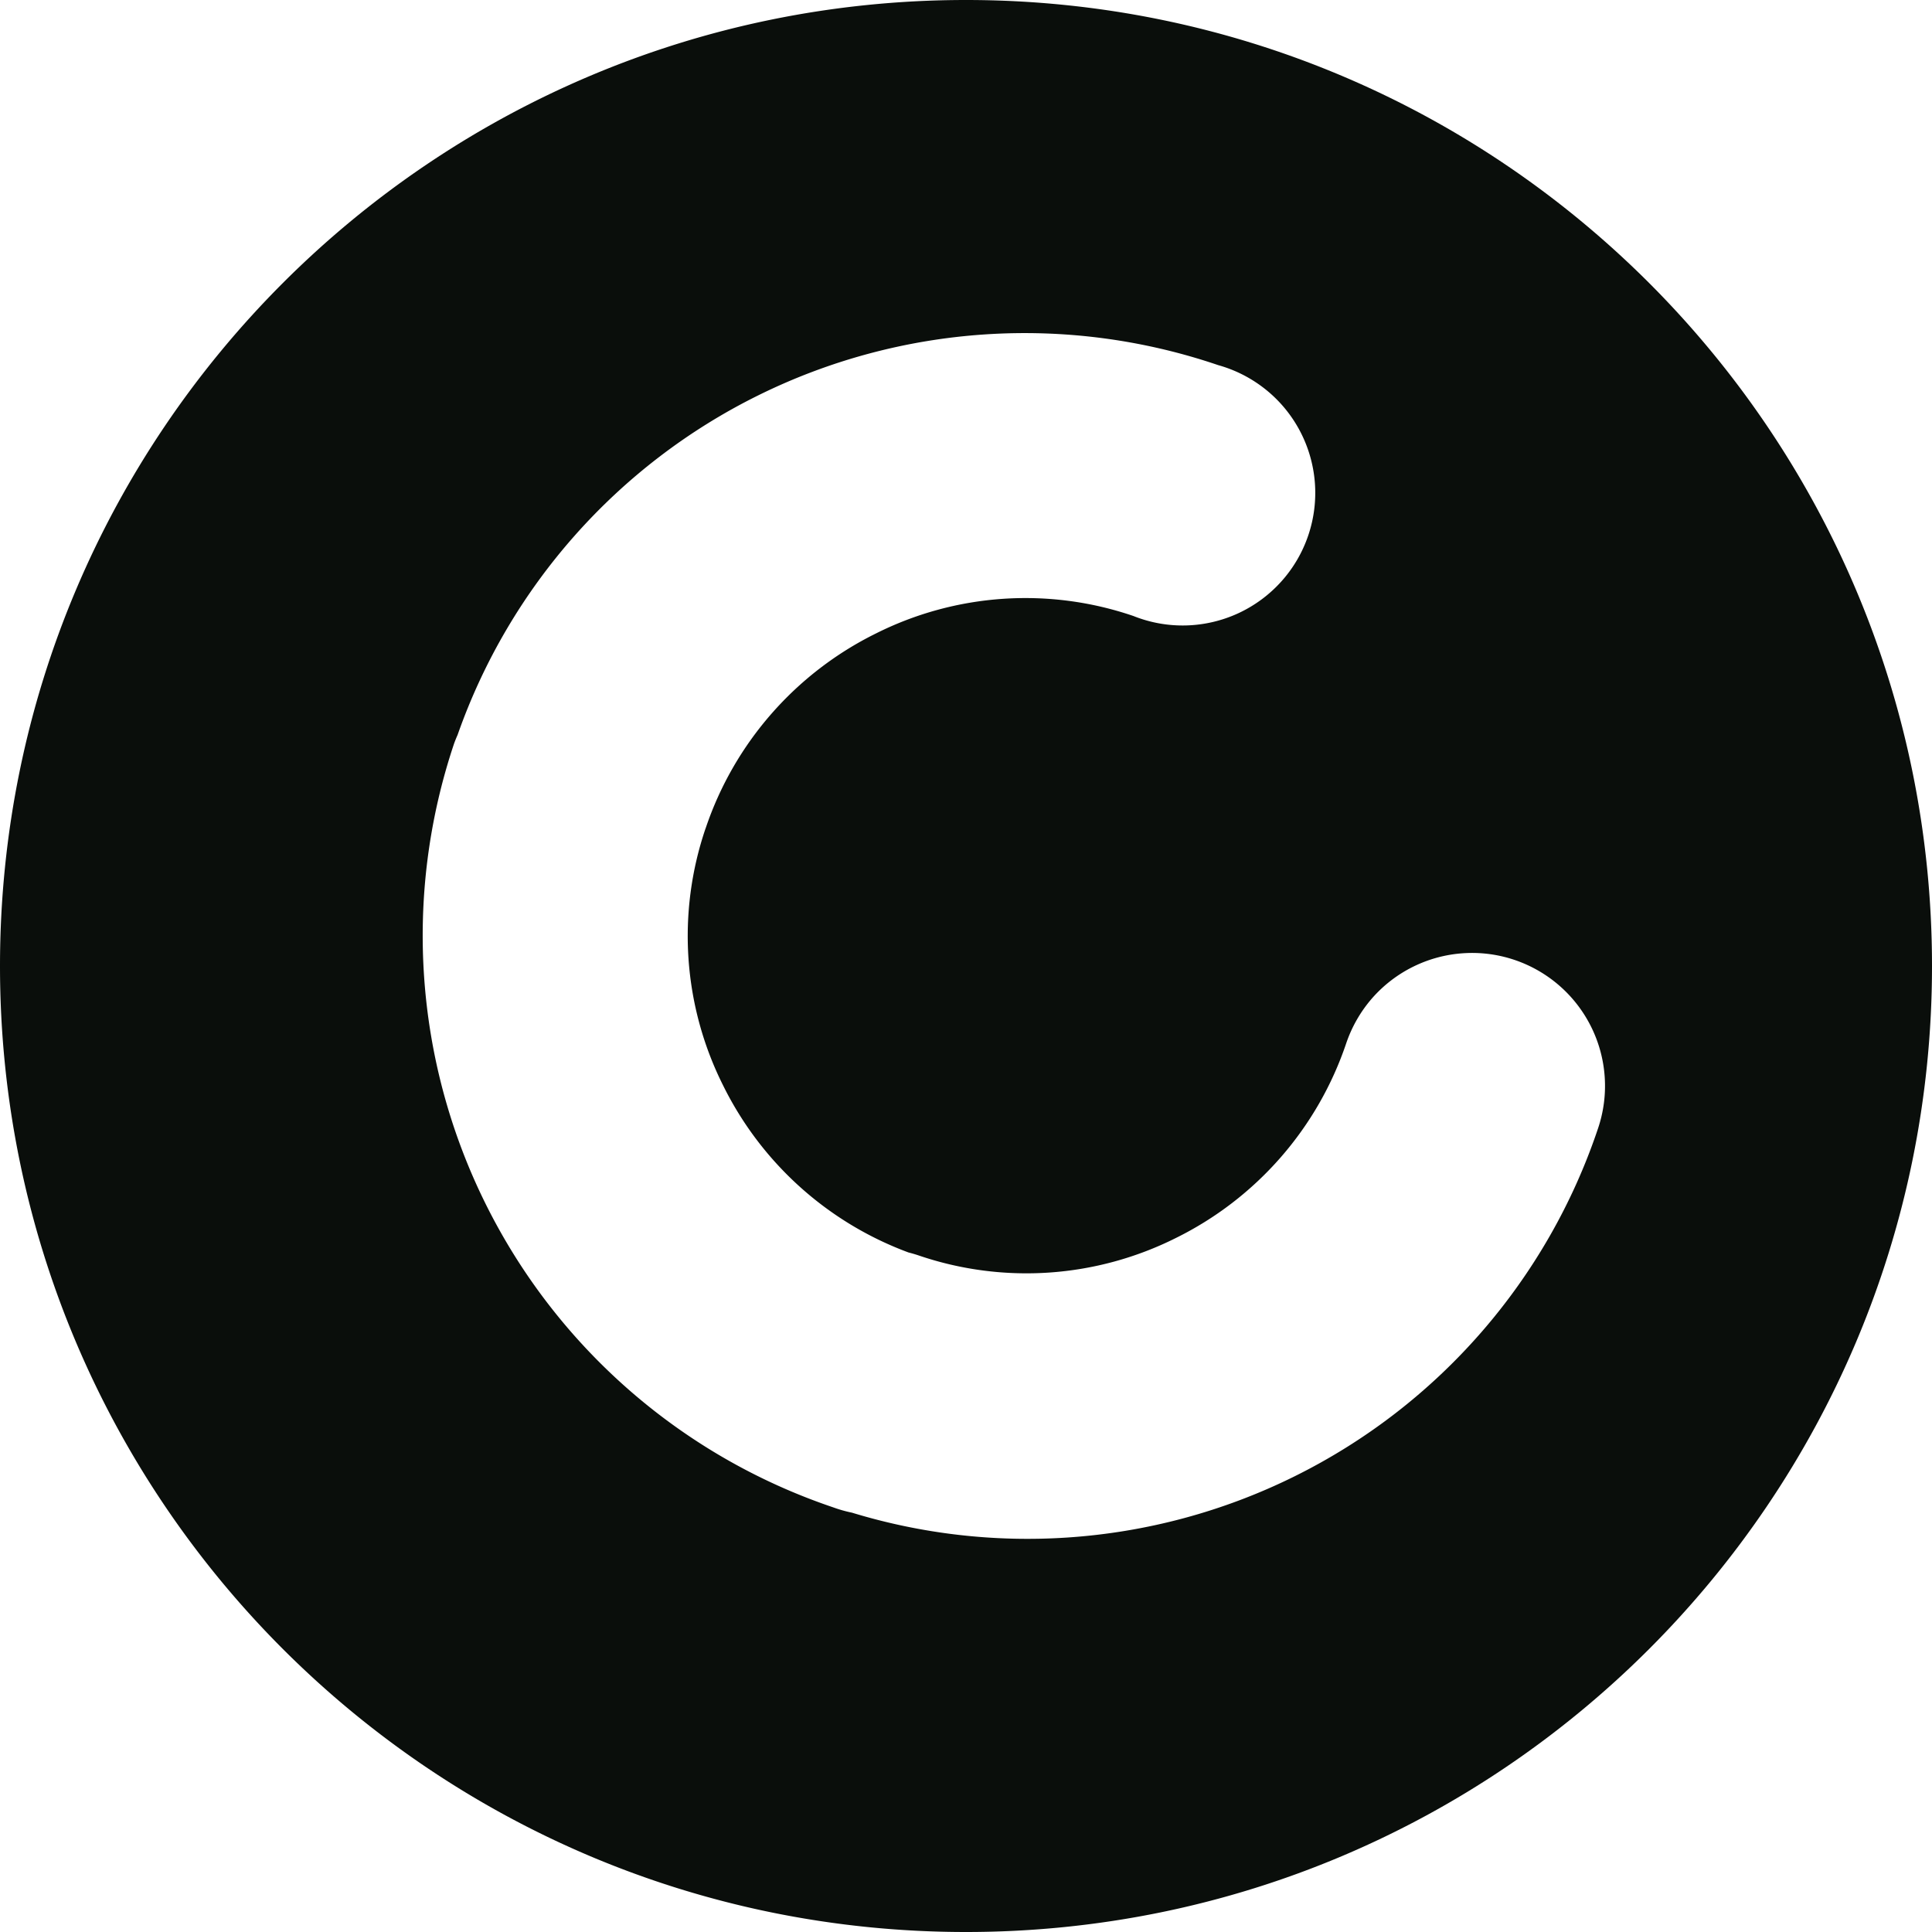 <svg xmlns="http://www.w3.org/2000/svg" viewBox="0 0 800 800" fill="none"><path fill="#0A0E0B" fill-rule="evenodd" d="M400 800c220.914 0 400-179.086 400-400S620.914 0 400 0 0 179.086 0 400s179.086 400 400 400ZM292.227 342.872a139.482 139.482 0 0 1 27.189-47.293 139.533 139.533 0 0 1 43.254-33.256 138.035 138.035 0 0 1 52.601-14.362 138.173 138.173 0 0 1 54.059 7.114 54.966 54.966 0 0 0 21.811 3.908 55.042 55.042 0 0 0 21.578-5.031 55.035 55.035 0 0 0 17.83-13.153 54.768 54.768 0 0 0 11.184-19.132 54.968 54.968 0 0 0 2.71-21.994 54.976 54.976 0 0 0-6.199-21.274 54.801 54.801 0 0 0-14.11-17.083 55.152 55.152 0 0 0-19.709-10.125 248.65 248.65 0 0 0-96.531-12.721 248.964 248.964 0 0 0-94.027 25.292 248.8 248.8 0 0 0-124.379 140.522 55.501 55.501 0 0 0-1.45 3.578 249.842 249.842 0 0 0 13.037 190.616 249.898 249.898 0 0 0 143.911 125.677 55.045 55.045 0 0 0 7.774 2.203 249.145 249.145 0 0 0 89.196 10.299 249.013 249.013 0 0 0 94.093-25.337 248.976 248.976 0 0 0 77.183-59.49 249.064 249.064 0 0 0 48.467-84.543 54.837 54.837 0 0 0 2.777-21.301 54.933 54.933 0 0 0-5.586-20.741 55.094 55.094 0 0 0-13.099-17.03 55.037 55.037 0 0 0-18.609-10.719 54.84 54.84 0 0 0-21.301-2.777 54.974 54.974 0 0 0-20.742 5.586 54.968 54.968 0 0 0-17.02 13.095 55.664 55.664 0 0 0-10.688 18.627 139.58 139.58 0 0 1-27.199 47.298 139.674 139.674 0 0 1-43.249 33.264 138.242 138.242 0 0 1-52.605 14.353 138.256 138.256 0 0 1-54.06-7.114 55.008 55.008 0 0 0-4.129-1.208 139.584 139.584 0 0 1-43.464-25.843 139.692 139.692 0 0 1-33.265-43.249 138.044 138.044 0 0 1-14.37-52.597 138.195 138.195 0 0 1 7.054-53.86l.083-.199Z" clip-rule="evenodd"/></svg>